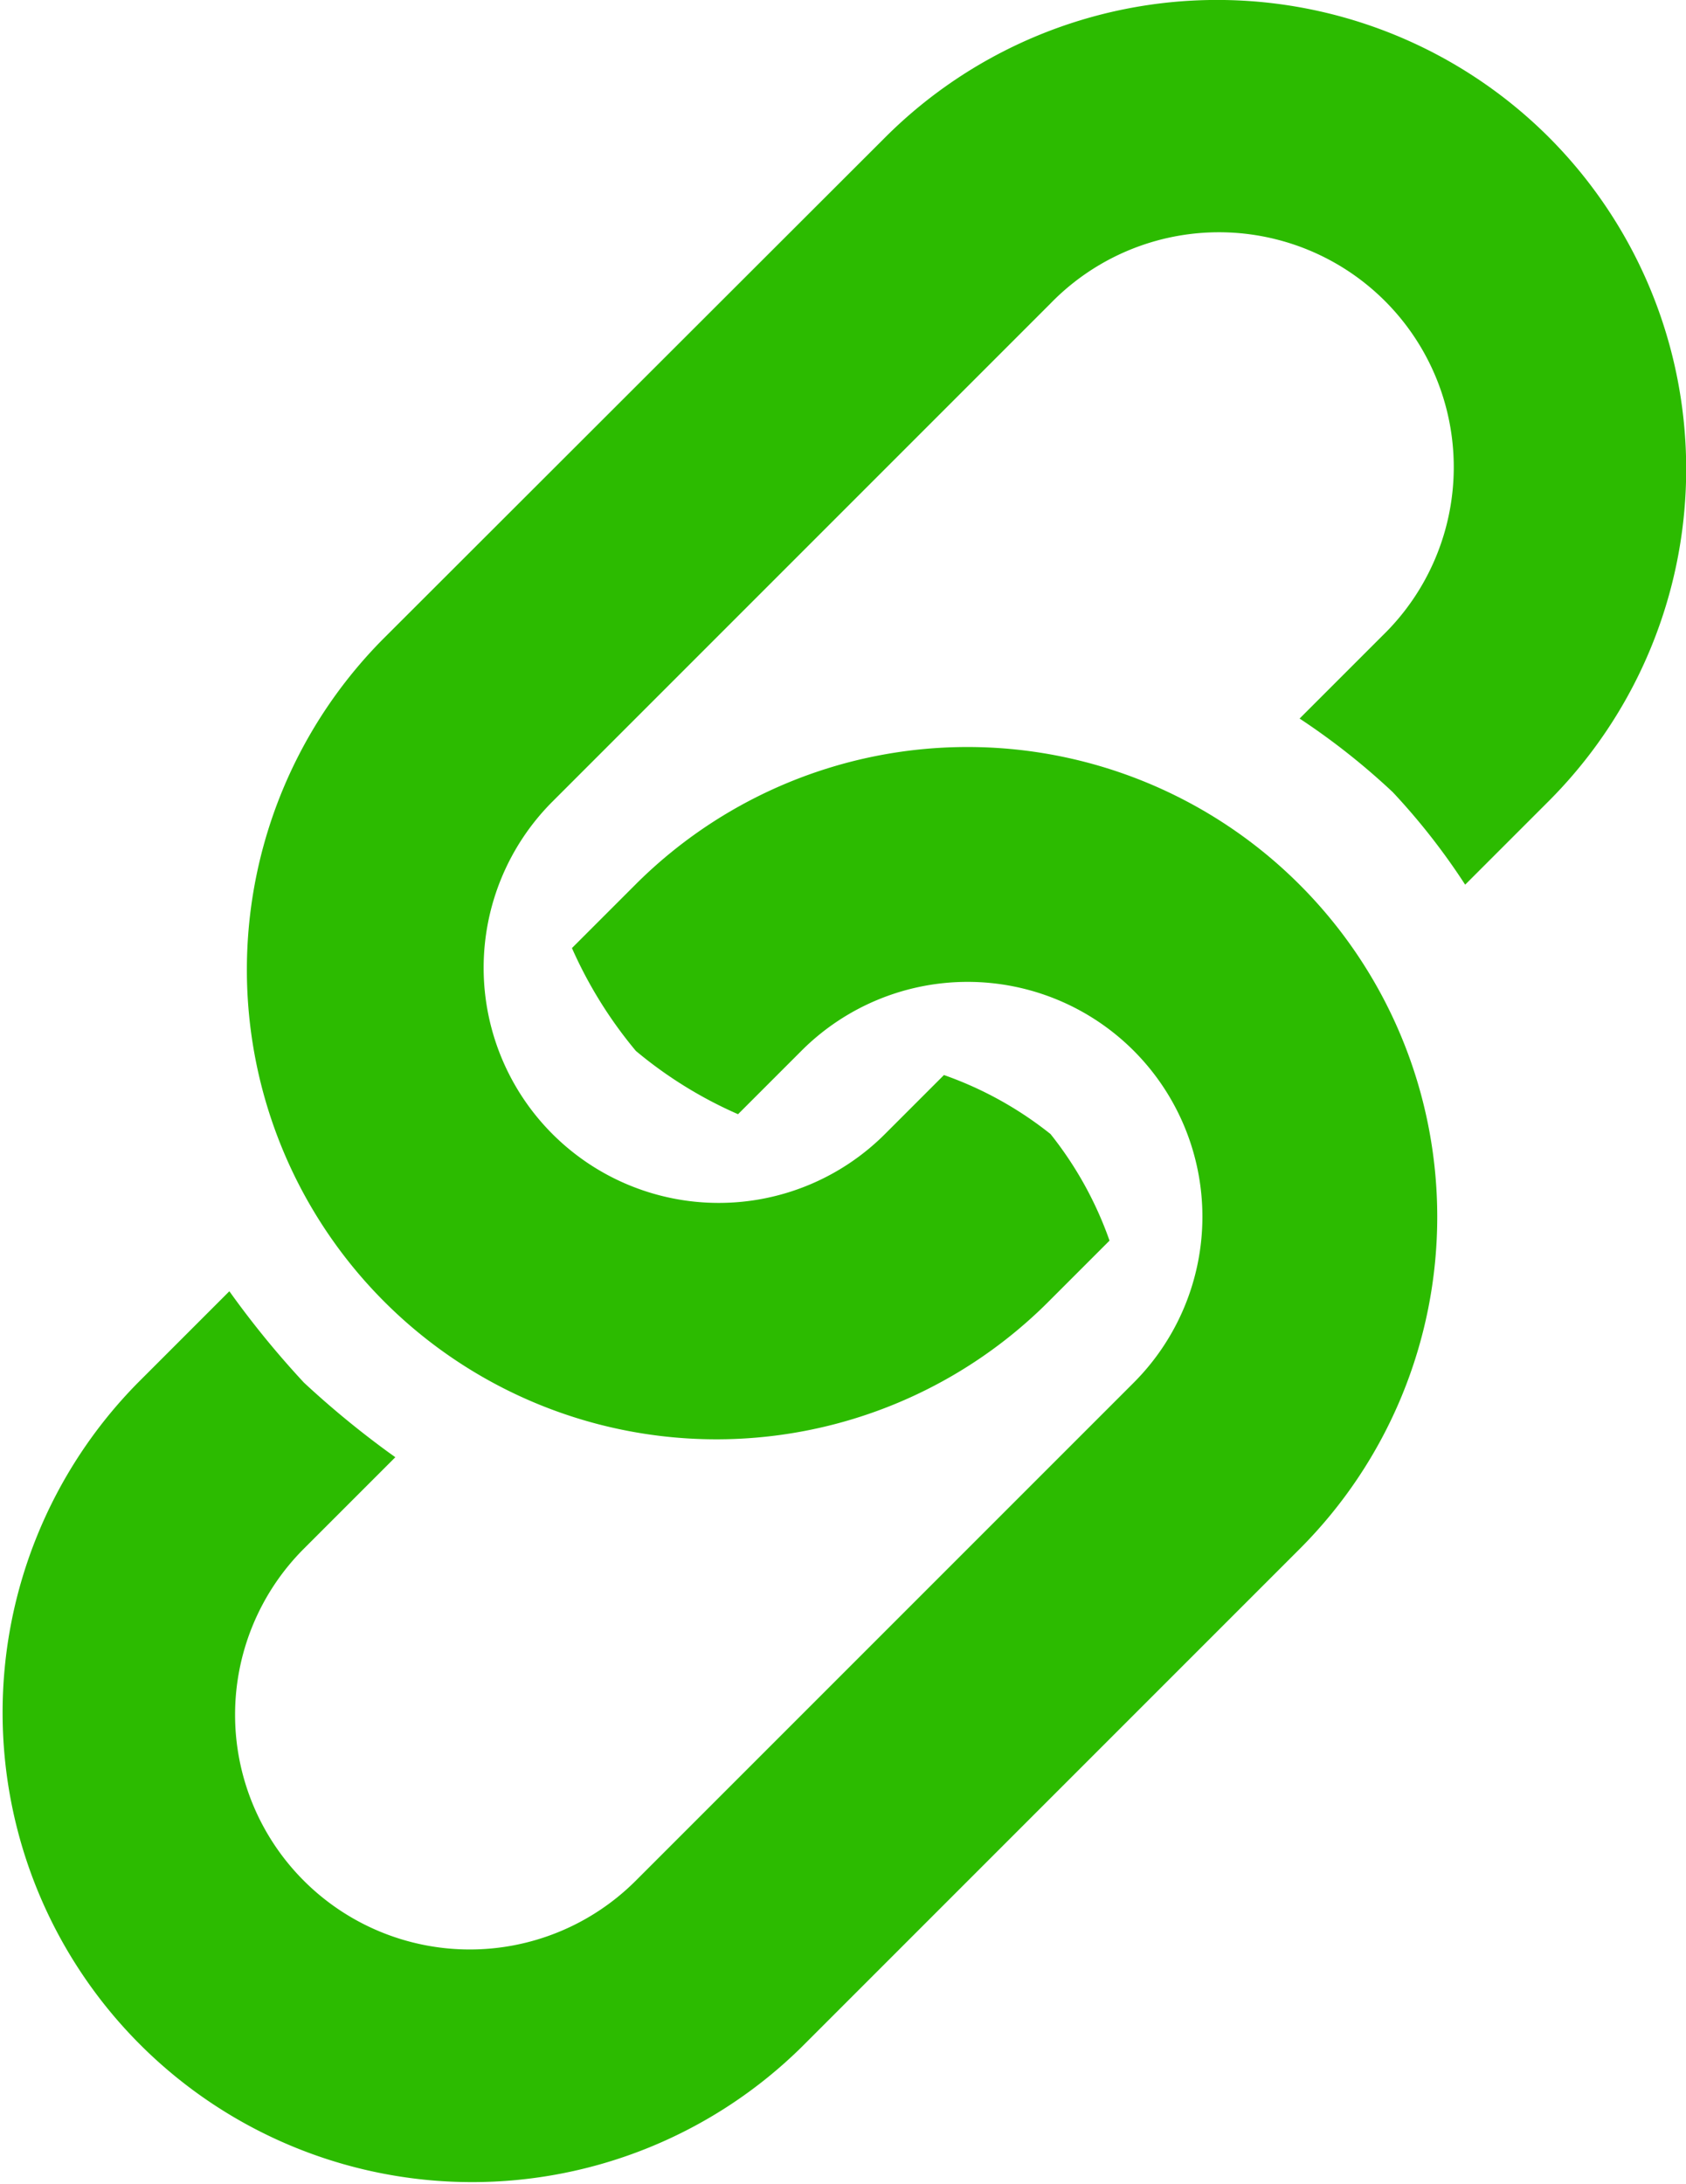 <svg xmlns="http://www.w3.org/2000/svg" width="12.658" height="16.397" viewBox="0 0 12.658 16.397">
  <g id="linkup" transform="translate(-239.379 -136.22)">
    <g id="Group_3771" data-name="Group 3771" transform="translate(234.061 133.523)">
      <path id="Path_3408" data-name="Path 3408" d="M17.2,3.729a3.525,3.525,0,0,0-4.985,0L8.472,7.468a3.525,3.525,0,1,0,4.985,4.985l.443-.443a2.739,2.739,0,0,0-.443-.8,2.739,2.739,0,0,0-.8-.443l-.443.443A1.762,1.762,0,0,1,9.718,8.714l3.739-3.739a1.763,1.763,0,1,1,2.493,2.493l-.623.623a5.224,5.224,0,0,1,.7.553,4.969,4.969,0,0,1,.543.694l.623-.623A3.525,3.525,0,0,0,17.2,3.729Z" transform="translate(-0.252 0)" fill="#2cbb00"/>
      <path id="Path_3409" data-name="Path 3409" d="M15.074,10.093a3.525,3.525,0,0,0-4.985,0l-.477.477a3.262,3.262,0,0,0,.48.772,3.187,3.187,0,0,0,.767.475l.477-.477a1.762,1.762,0,0,1,2.493,2.493l-3.739,3.739A1.762,1.762,0,0,1,7.6,15.078l.686-.686a6.9,6.9,0,0,1-.686-.56,6.9,6.9,0,0,1-.56-.686l-.686.686a3.525,3.525,0,0,0,4.985,4.985l3.739-3.739A3.525,3.525,0,0,0,15.074,10.093Z" transform="translate(0 -0.756)" fill="#2cbb00"/>
    </g>
  </g>
</svg>
